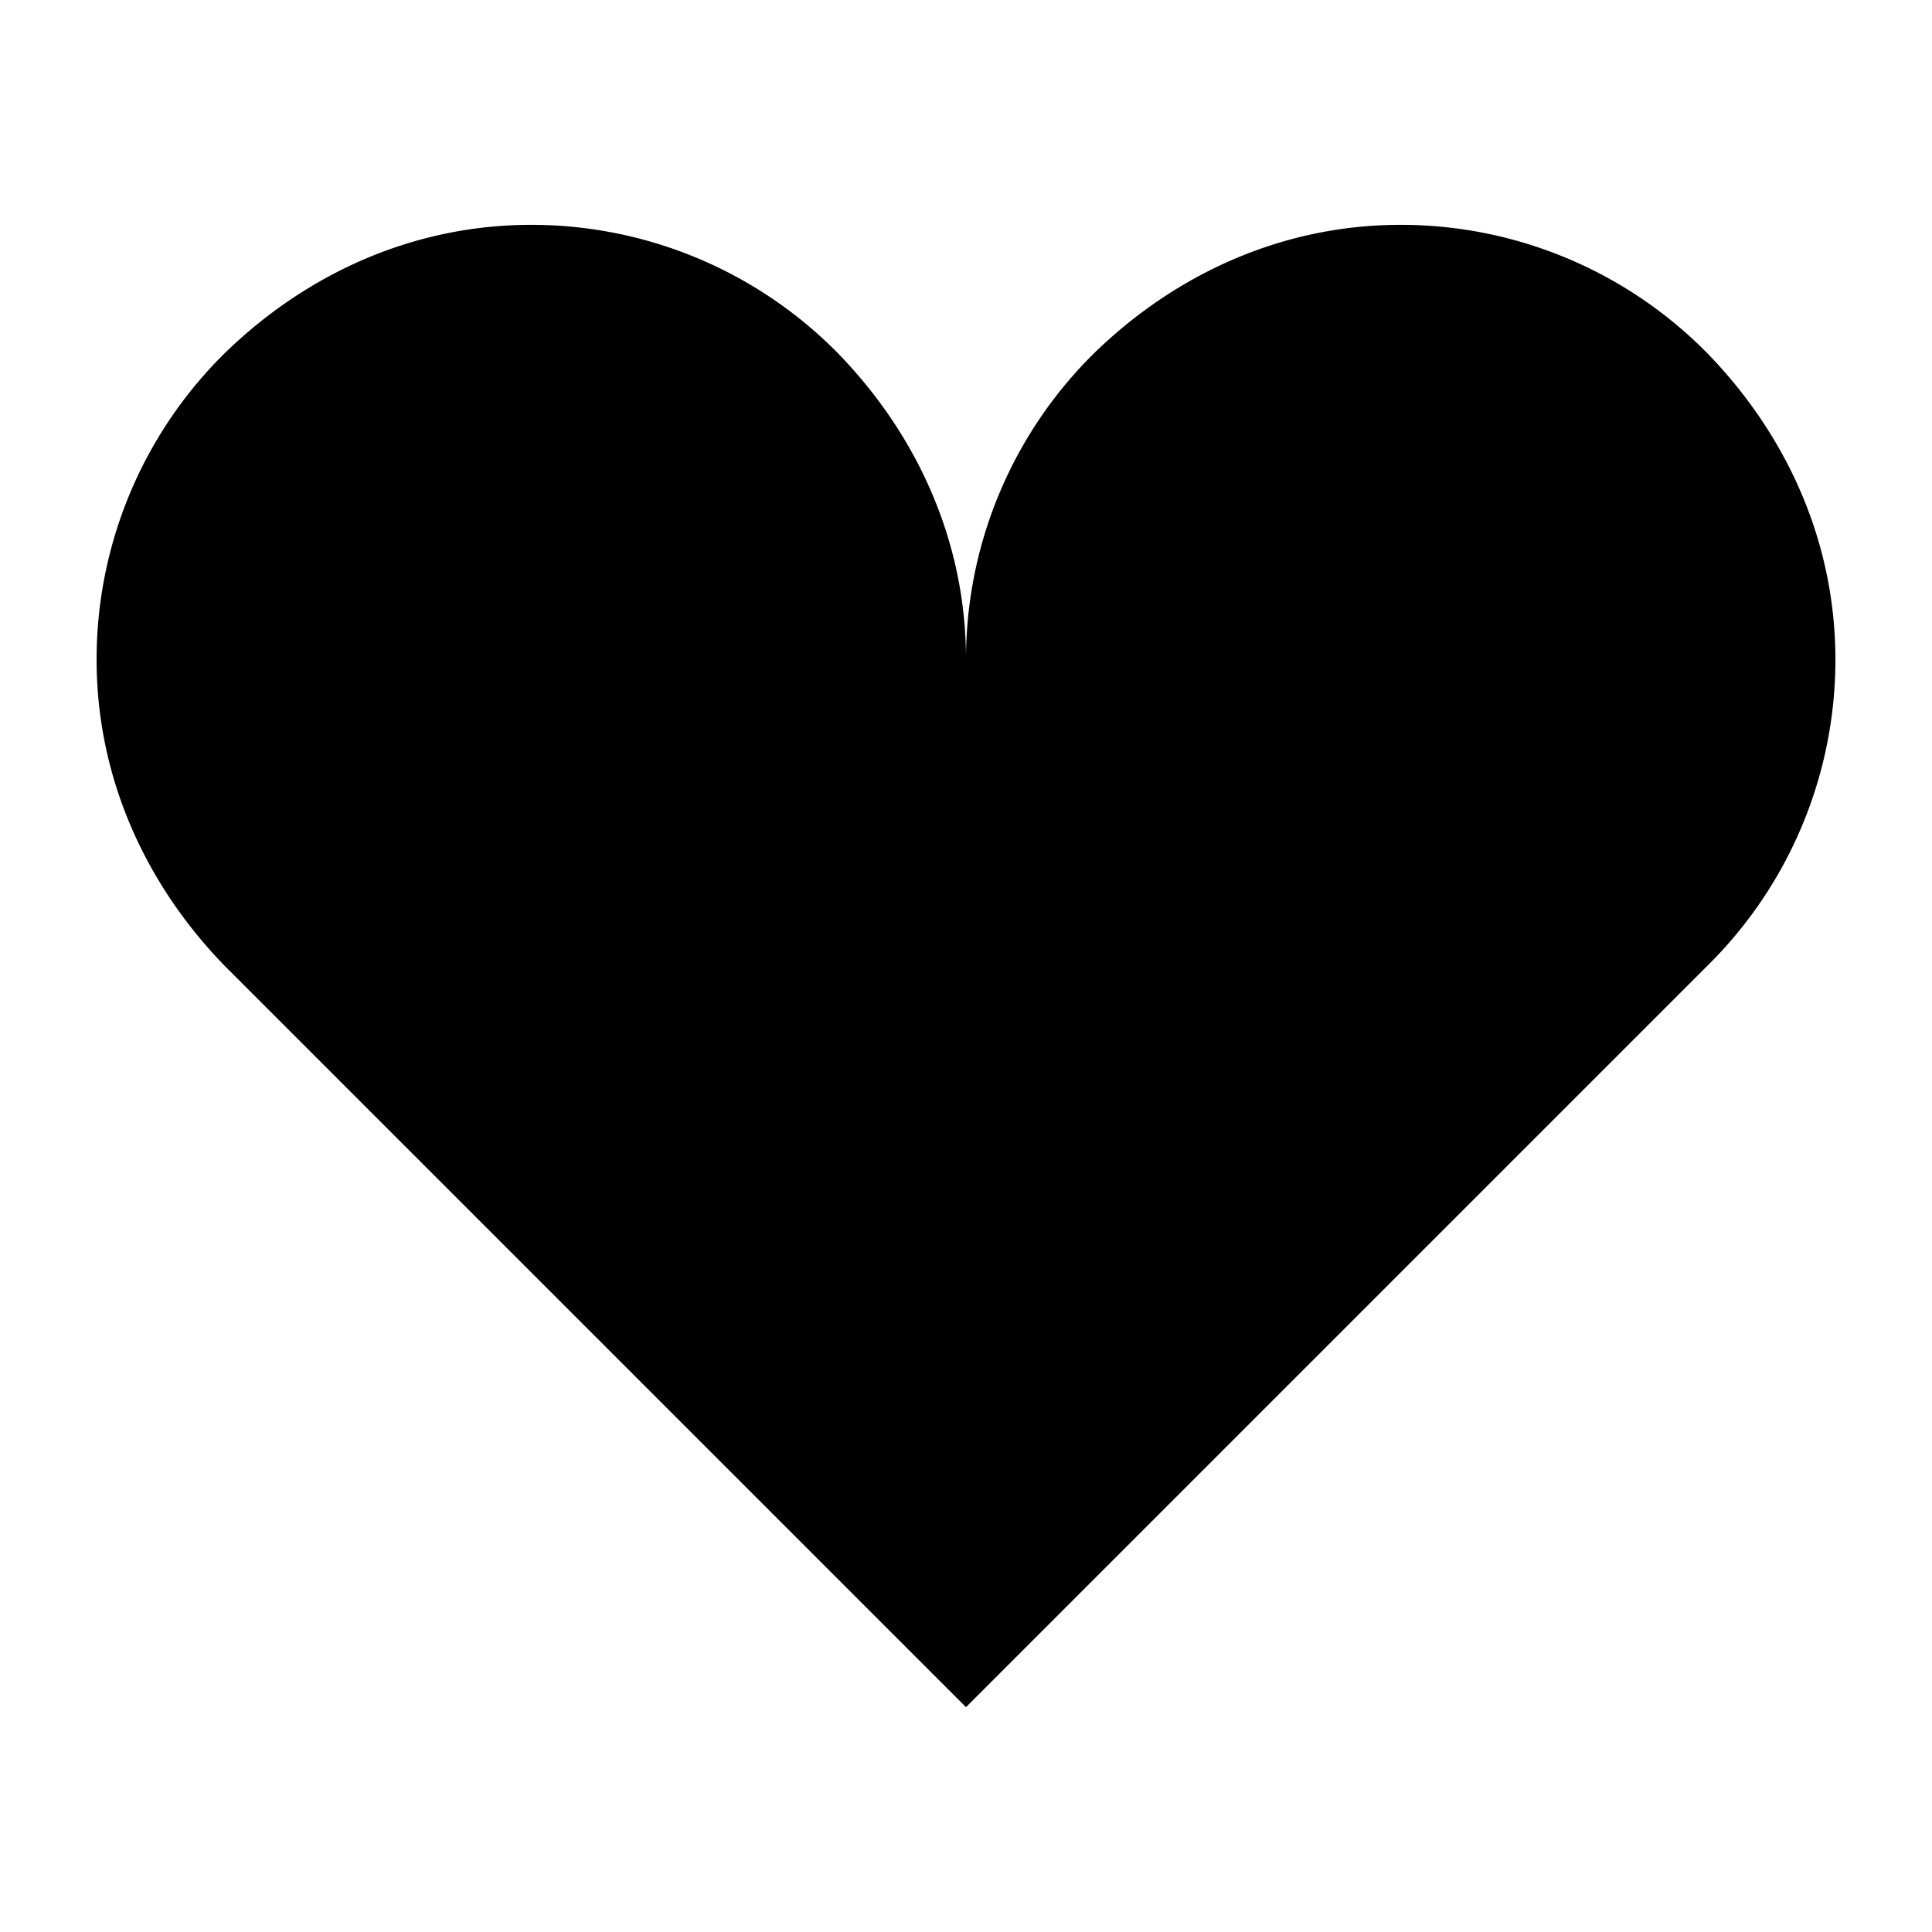 <svg viewBox="0 0 8 8" xmlns="http://www.w3.org/2000/svg"><path d="M2.2.931c-.495 0-.936.207-1.269.531A1.78 1.78 0 00.4 2.731c0 .495.207.936.531 1.269L4 7.069 7.069 4A1.78 1.78 0 007.6 2.731c0-.495-.207-.936-.531-1.269A1.78 1.78 0 005.8.931c-.495 0-.936.207-1.269.531A1.78 1.78 0 004 2.731c0-.495-.207-.936-.531-1.269A1.78 1.78 0 002.2.931z"/></svg>